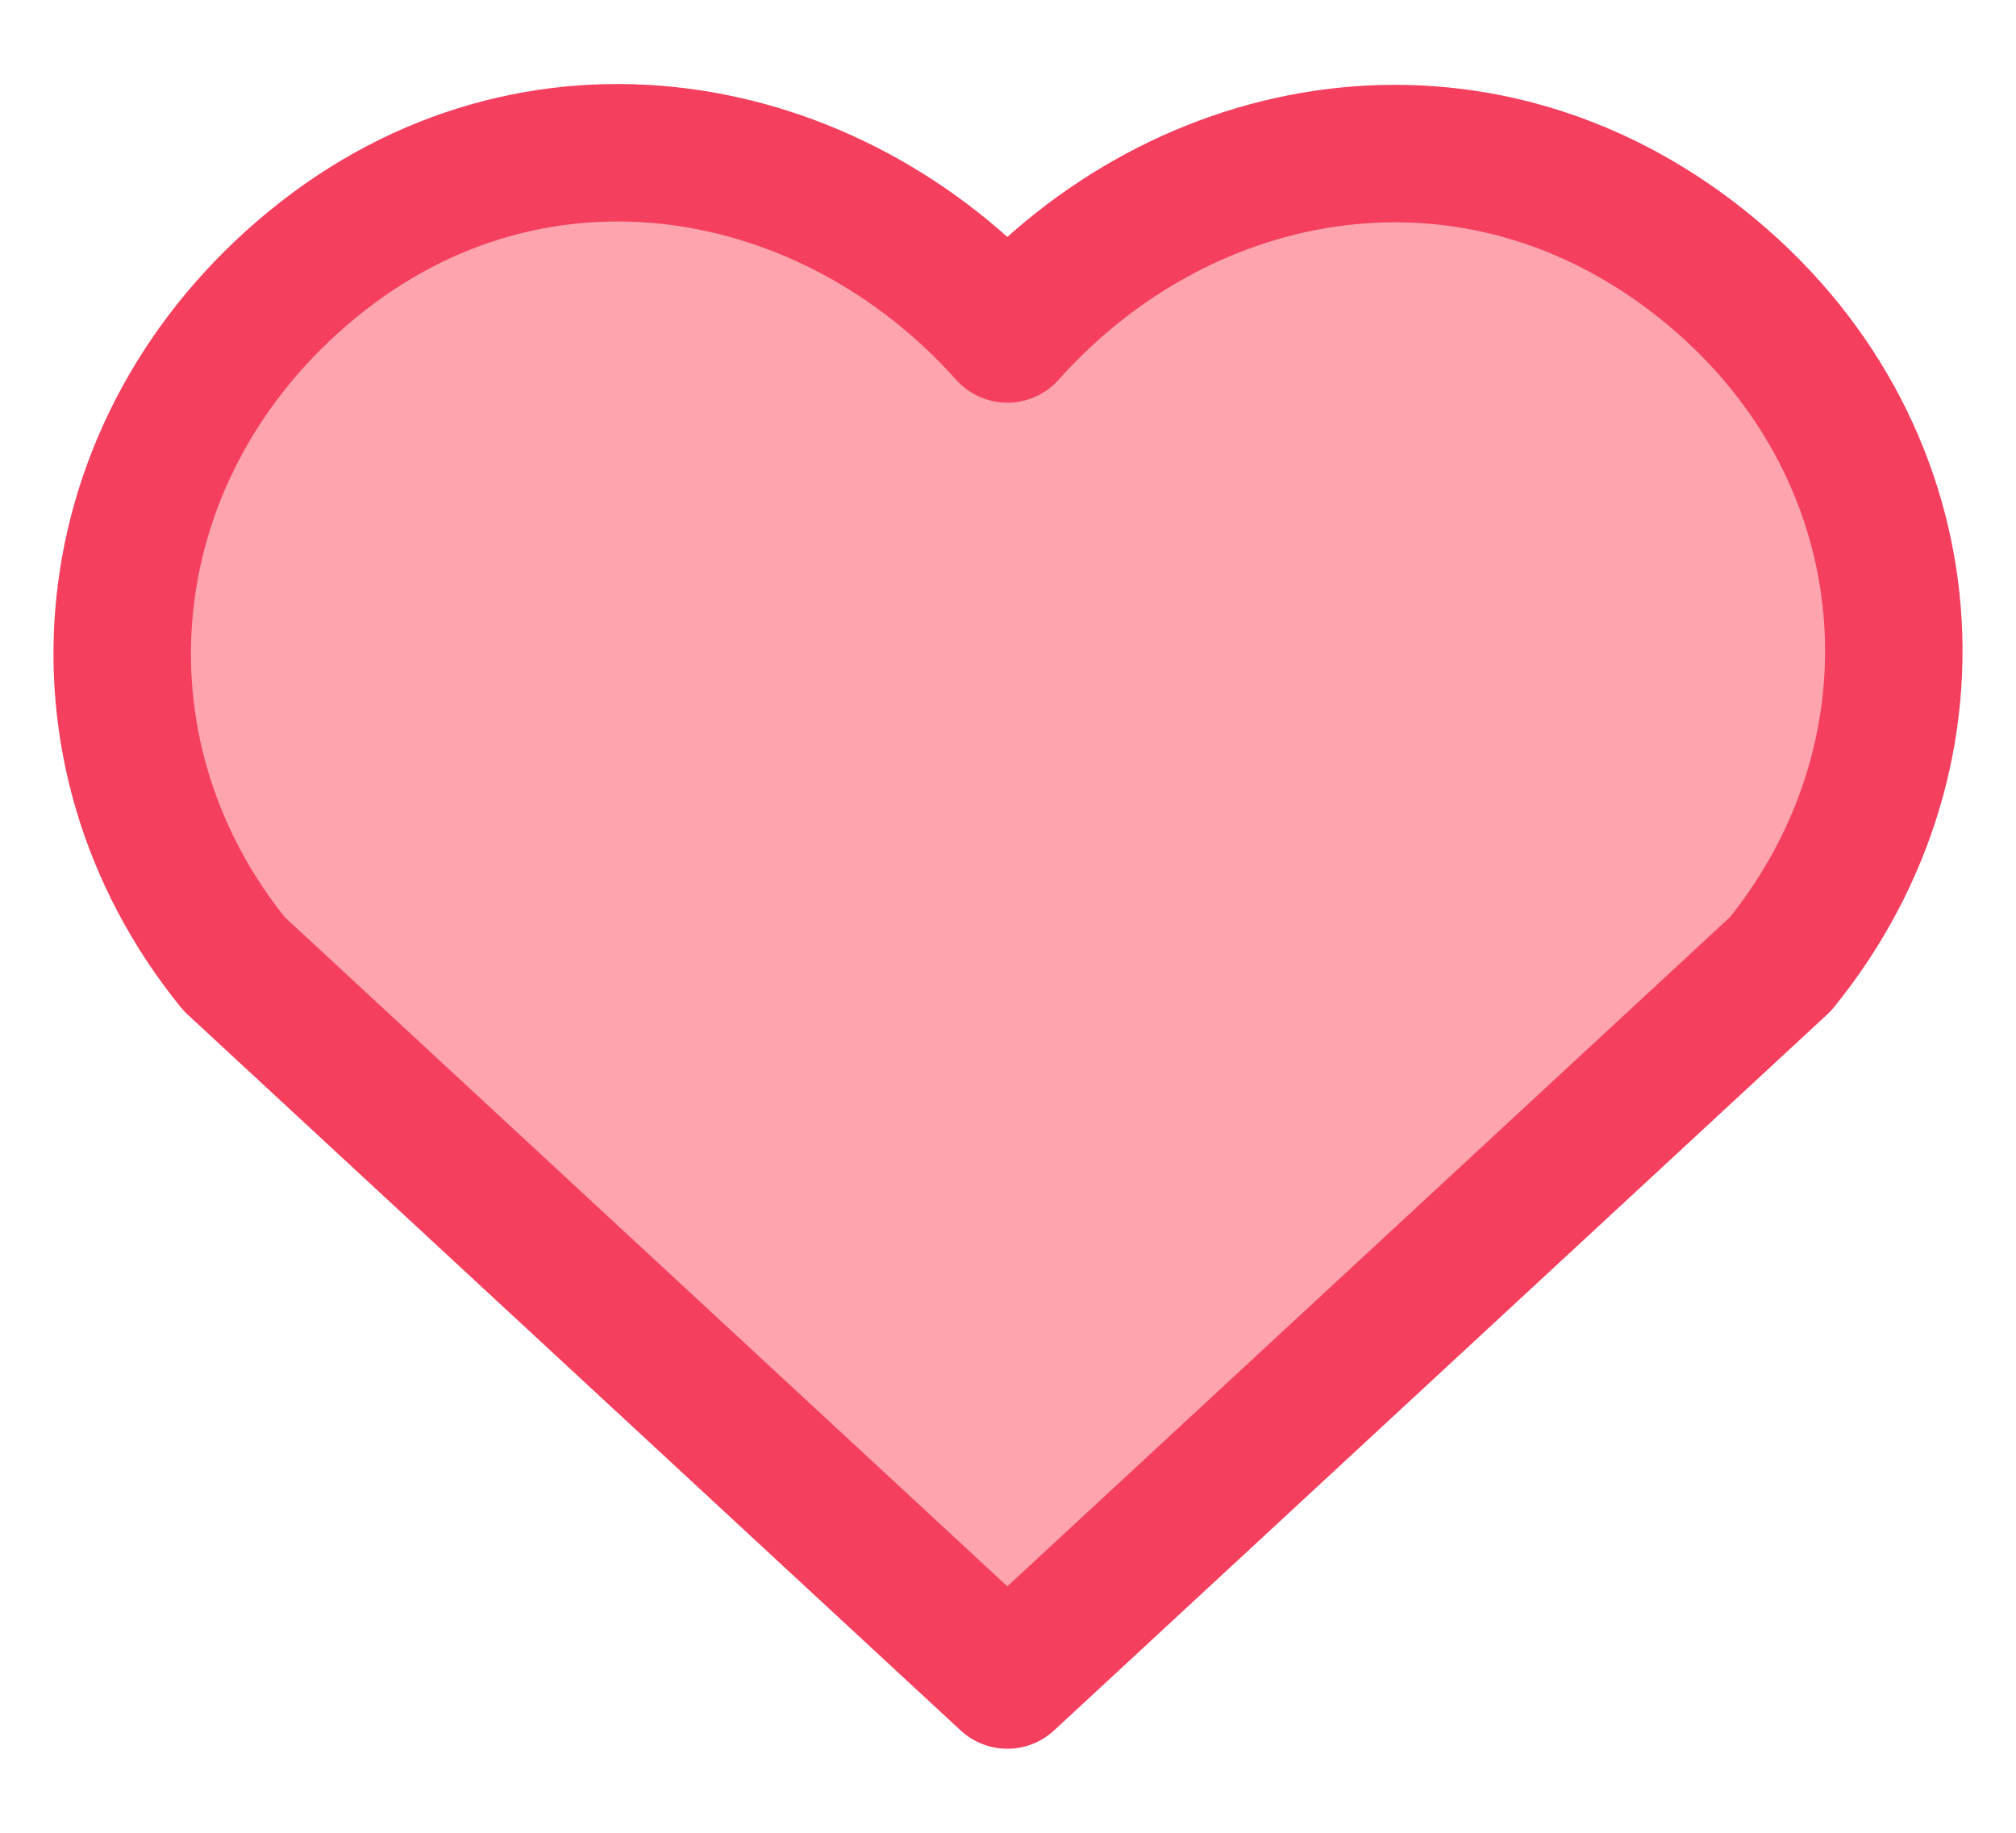 <svg width="22" height="20" viewBox="0 0 22 20" fill="none" xmlns="http://www.w3.org/2000/svg">
<path fill-rule="evenodd" clip-rule="evenodd" d="M10.993 3.644C9.061 1.48 5.838 0.898 3.416 2.88C0.995 4.861 0.654 8.175 2.555 10.519L10.993 18.333L19.431 10.519C21.333 8.175 21.034 4.841 18.57 2.88C16.107 0.919 12.926 1.48 10.993 3.644Z" fill="#FDA4AF" stroke="#F43F5E" stroke-width="1.5" stroke-linecap="round" stroke-linejoin="round"/>
</svg>
